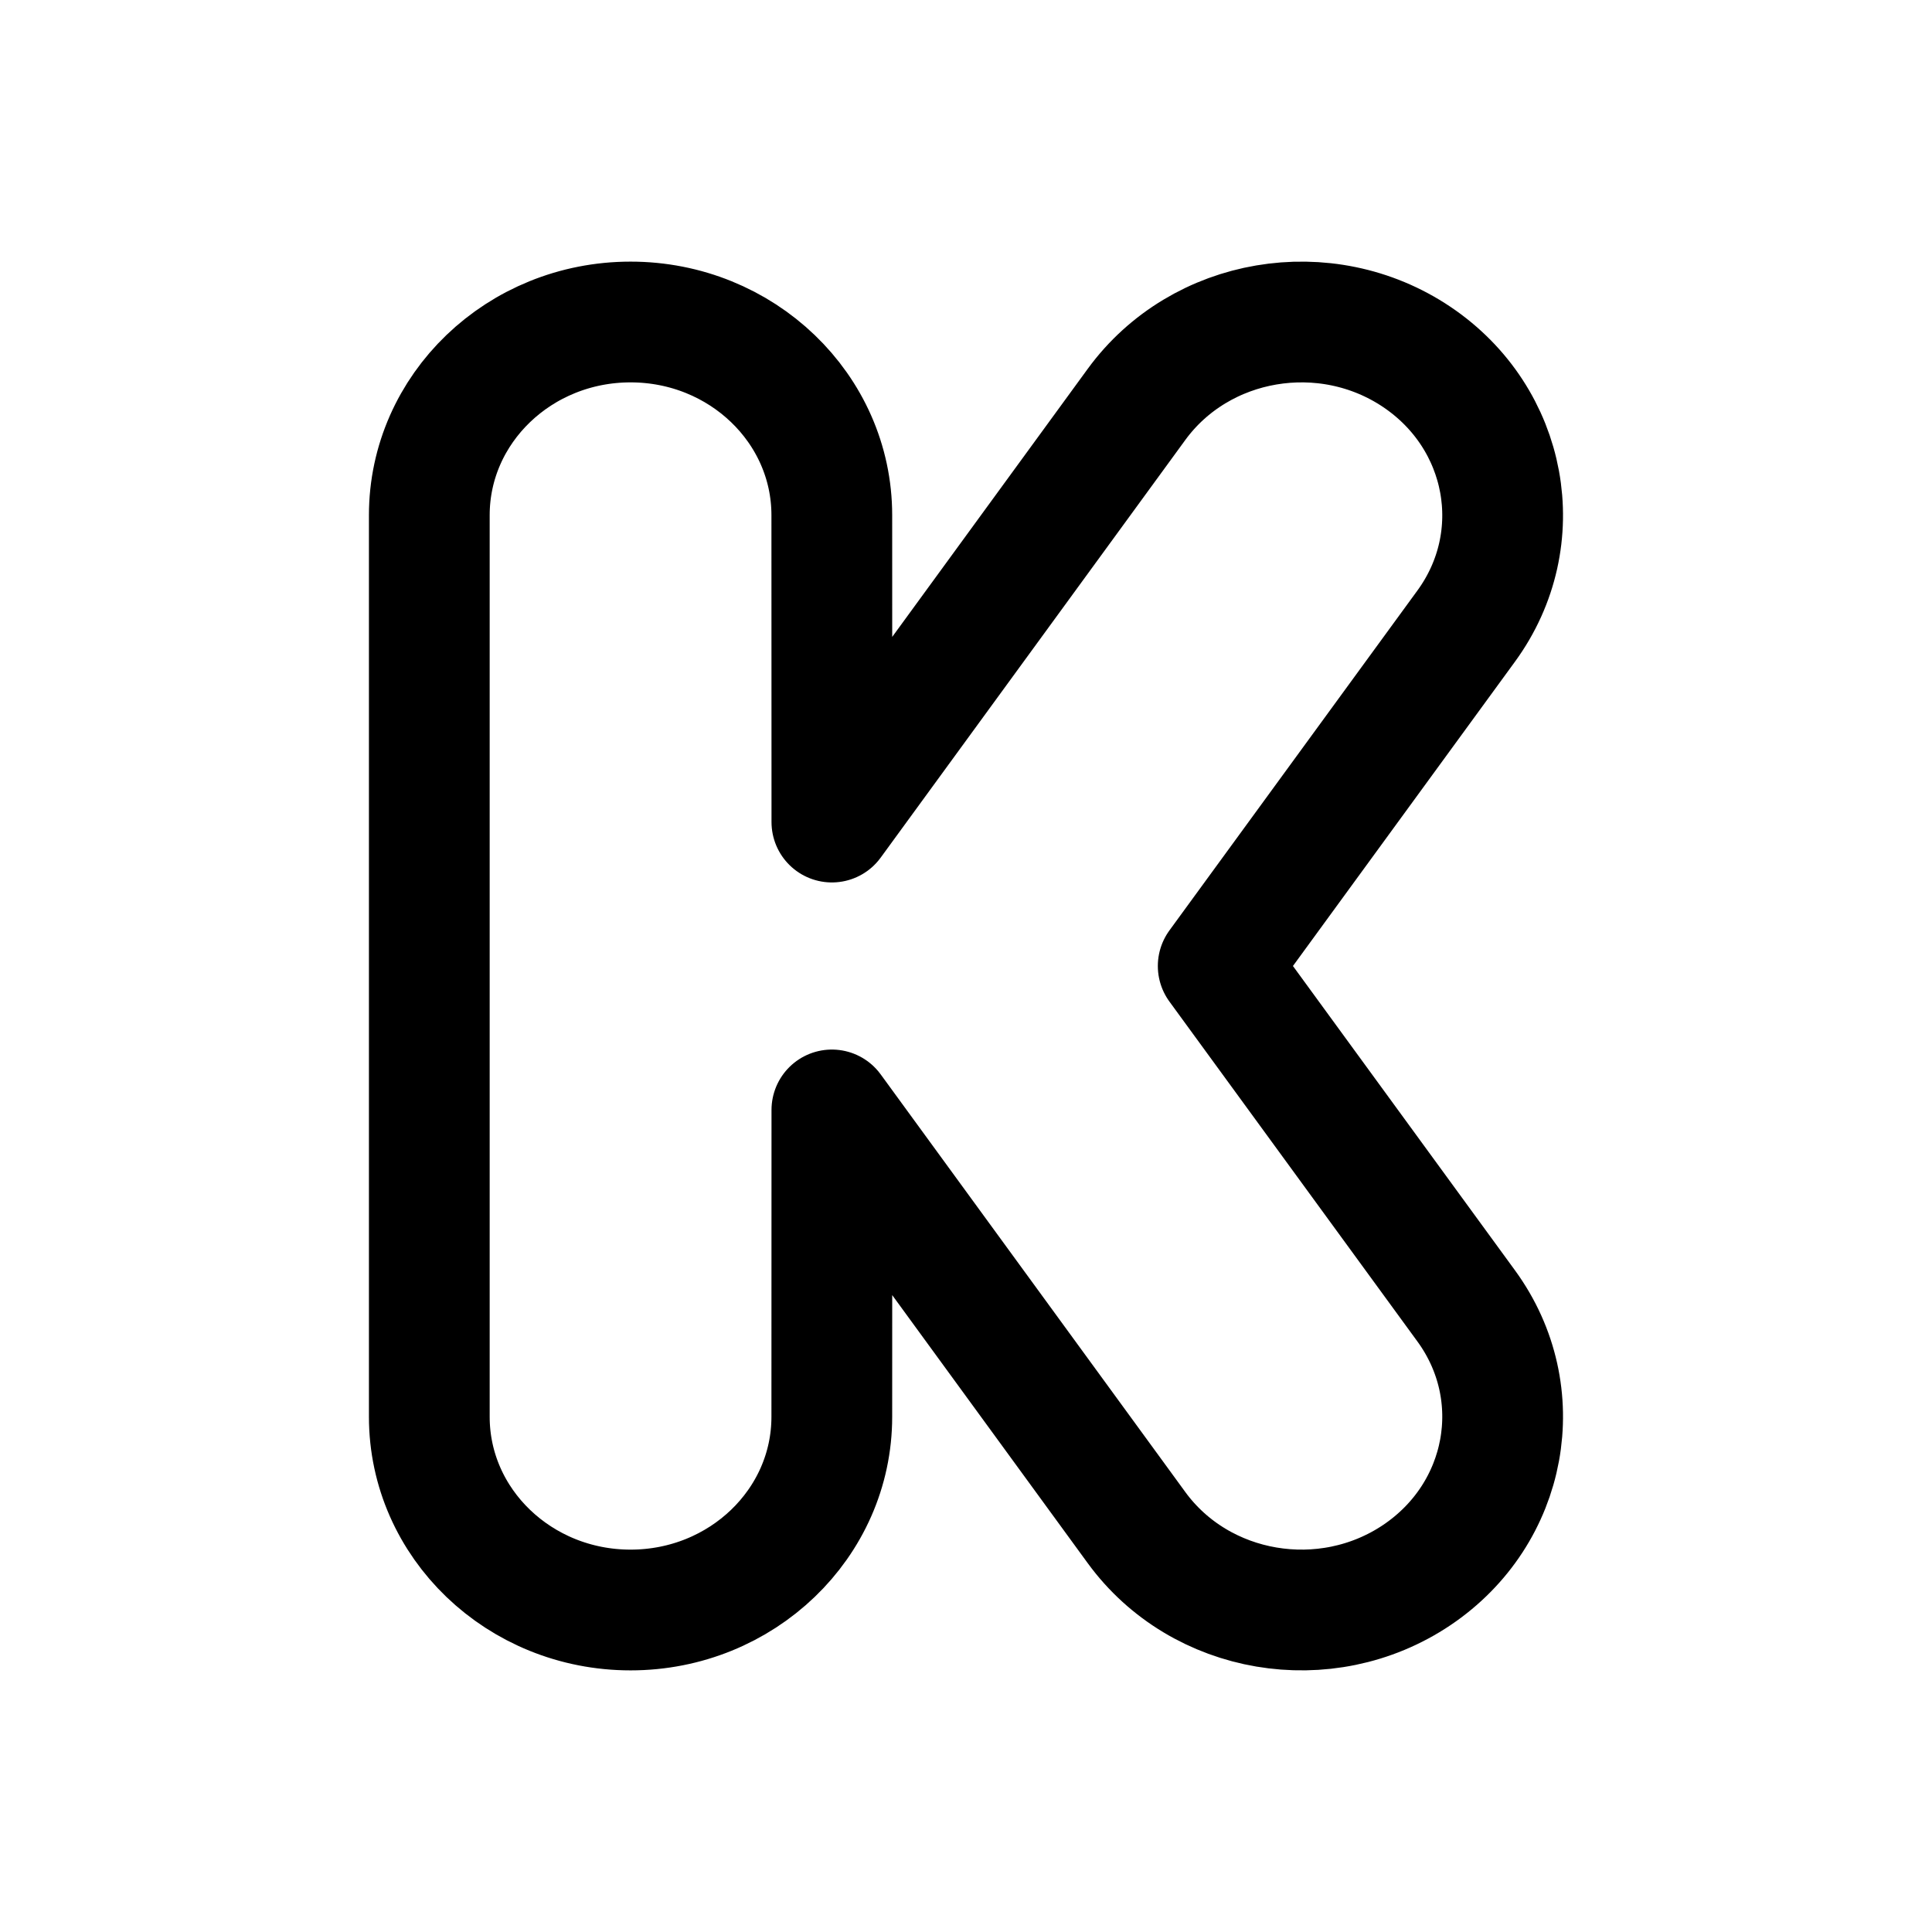 <svg width="24" height="24" viewBox="0 0 24 24" fill="none" xmlns="http://www.w3.org/2000/svg">
<path d="M5.333 6.4V17.6C5.333 18.925 6.452 20 7.833 20C9.214 20 10.333 18.925 10.333 17.6L10.334 13.788L14.118 18.976C14.91 20.062 16.469 20.326 17.6 19.566C18.731 18.805 19.006 17.309 18.214 16.223L15.133 12L18.214 7.777C19.006 6.691 18.731 5.195 17.6 4.434C16.469 3.674 14.91 3.938 14.118 5.024L10.334 10.212L10.333 6.4C10.333 5.075 9.214 4 7.833 4C6.452 4 5.333 5.075 5.333 6.4Z" stroke="black" stroke-width="1.5" stroke-linecap="round" stroke-linejoin="round"/>
</svg>